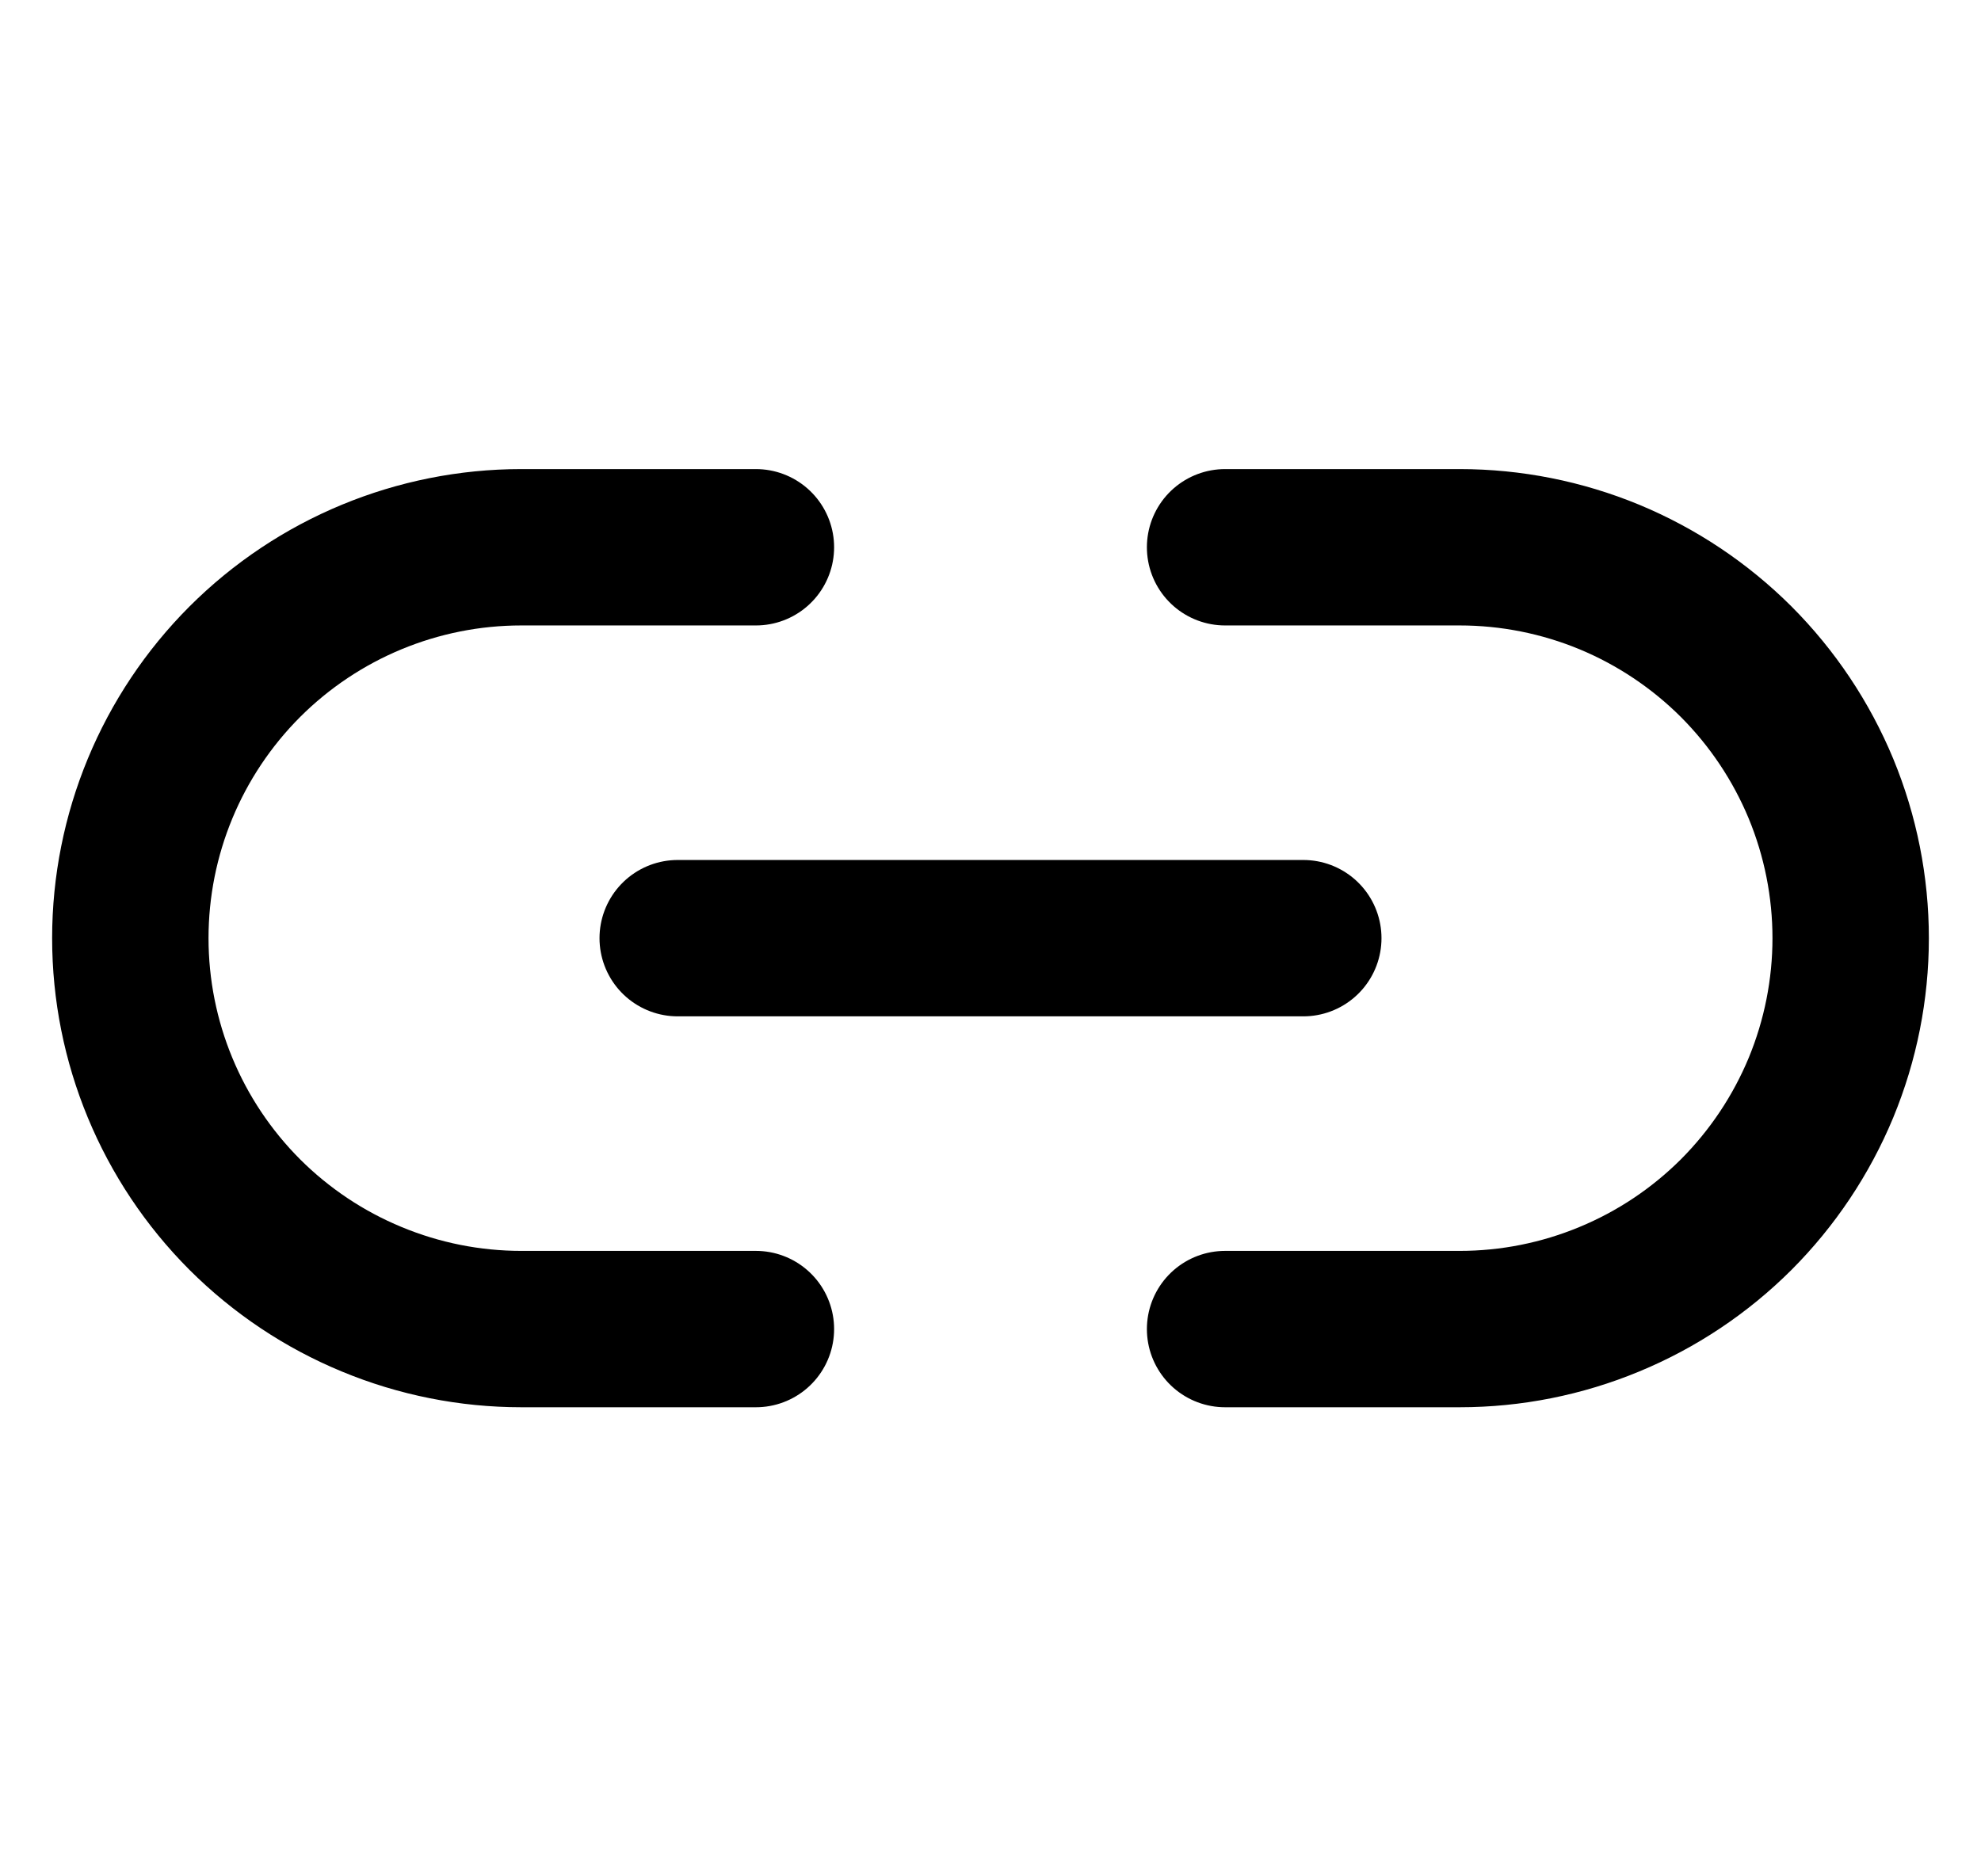 <svg width="19" height="18" viewBox="0 0 19 18" fill="none" xmlns="http://www.w3.org/2000/svg">
<g clip-path="url(#clip0_25_129937)">
<path d="M11.75 5.25H14C14.492 5.25 14.98 5.347 15.435 5.535C15.89 5.724 16.303 6 16.652 6.348C17 6.697 17.276 7.11 17.465 7.565C17.653 8.02 17.75 8.508 17.75 9C17.75 9.492 17.653 9.98 17.465 10.435C17.276 10.89 17 11.303 16.652 11.652C16.303 12 15.89 12.276 15.435 12.464C14.98 12.653 14.492 12.75 14 12.75H11.75M7.25 12.75H5C4.508 12.75 4.02 12.653 3.565 12.464C3.11 12.276 2.697 12 2.348 11.652C1.645 10.948 1.25 9.995 1.25 9C1.25 8.005 1.645 7.052 2.348 6.348C3.052 5.645 4.005 5.25 5 5.25H7.25" stroke="currentColor" stroke-width="1.5" stroke-linecap="round" stroke-linejoin="round"/>
<path d="M6.5 9H12.5" stroke="currentColor" stroke-width="1.5" stroke-linecap="round" stroke-linejoin="round"/>
</g>
<defs>
<clipPath id="clip0_25_129937">
<rect width="18" height="18" fill="transparent" transform="translate(0.5)"/>
</clipPath>
</defs>
</svg>
